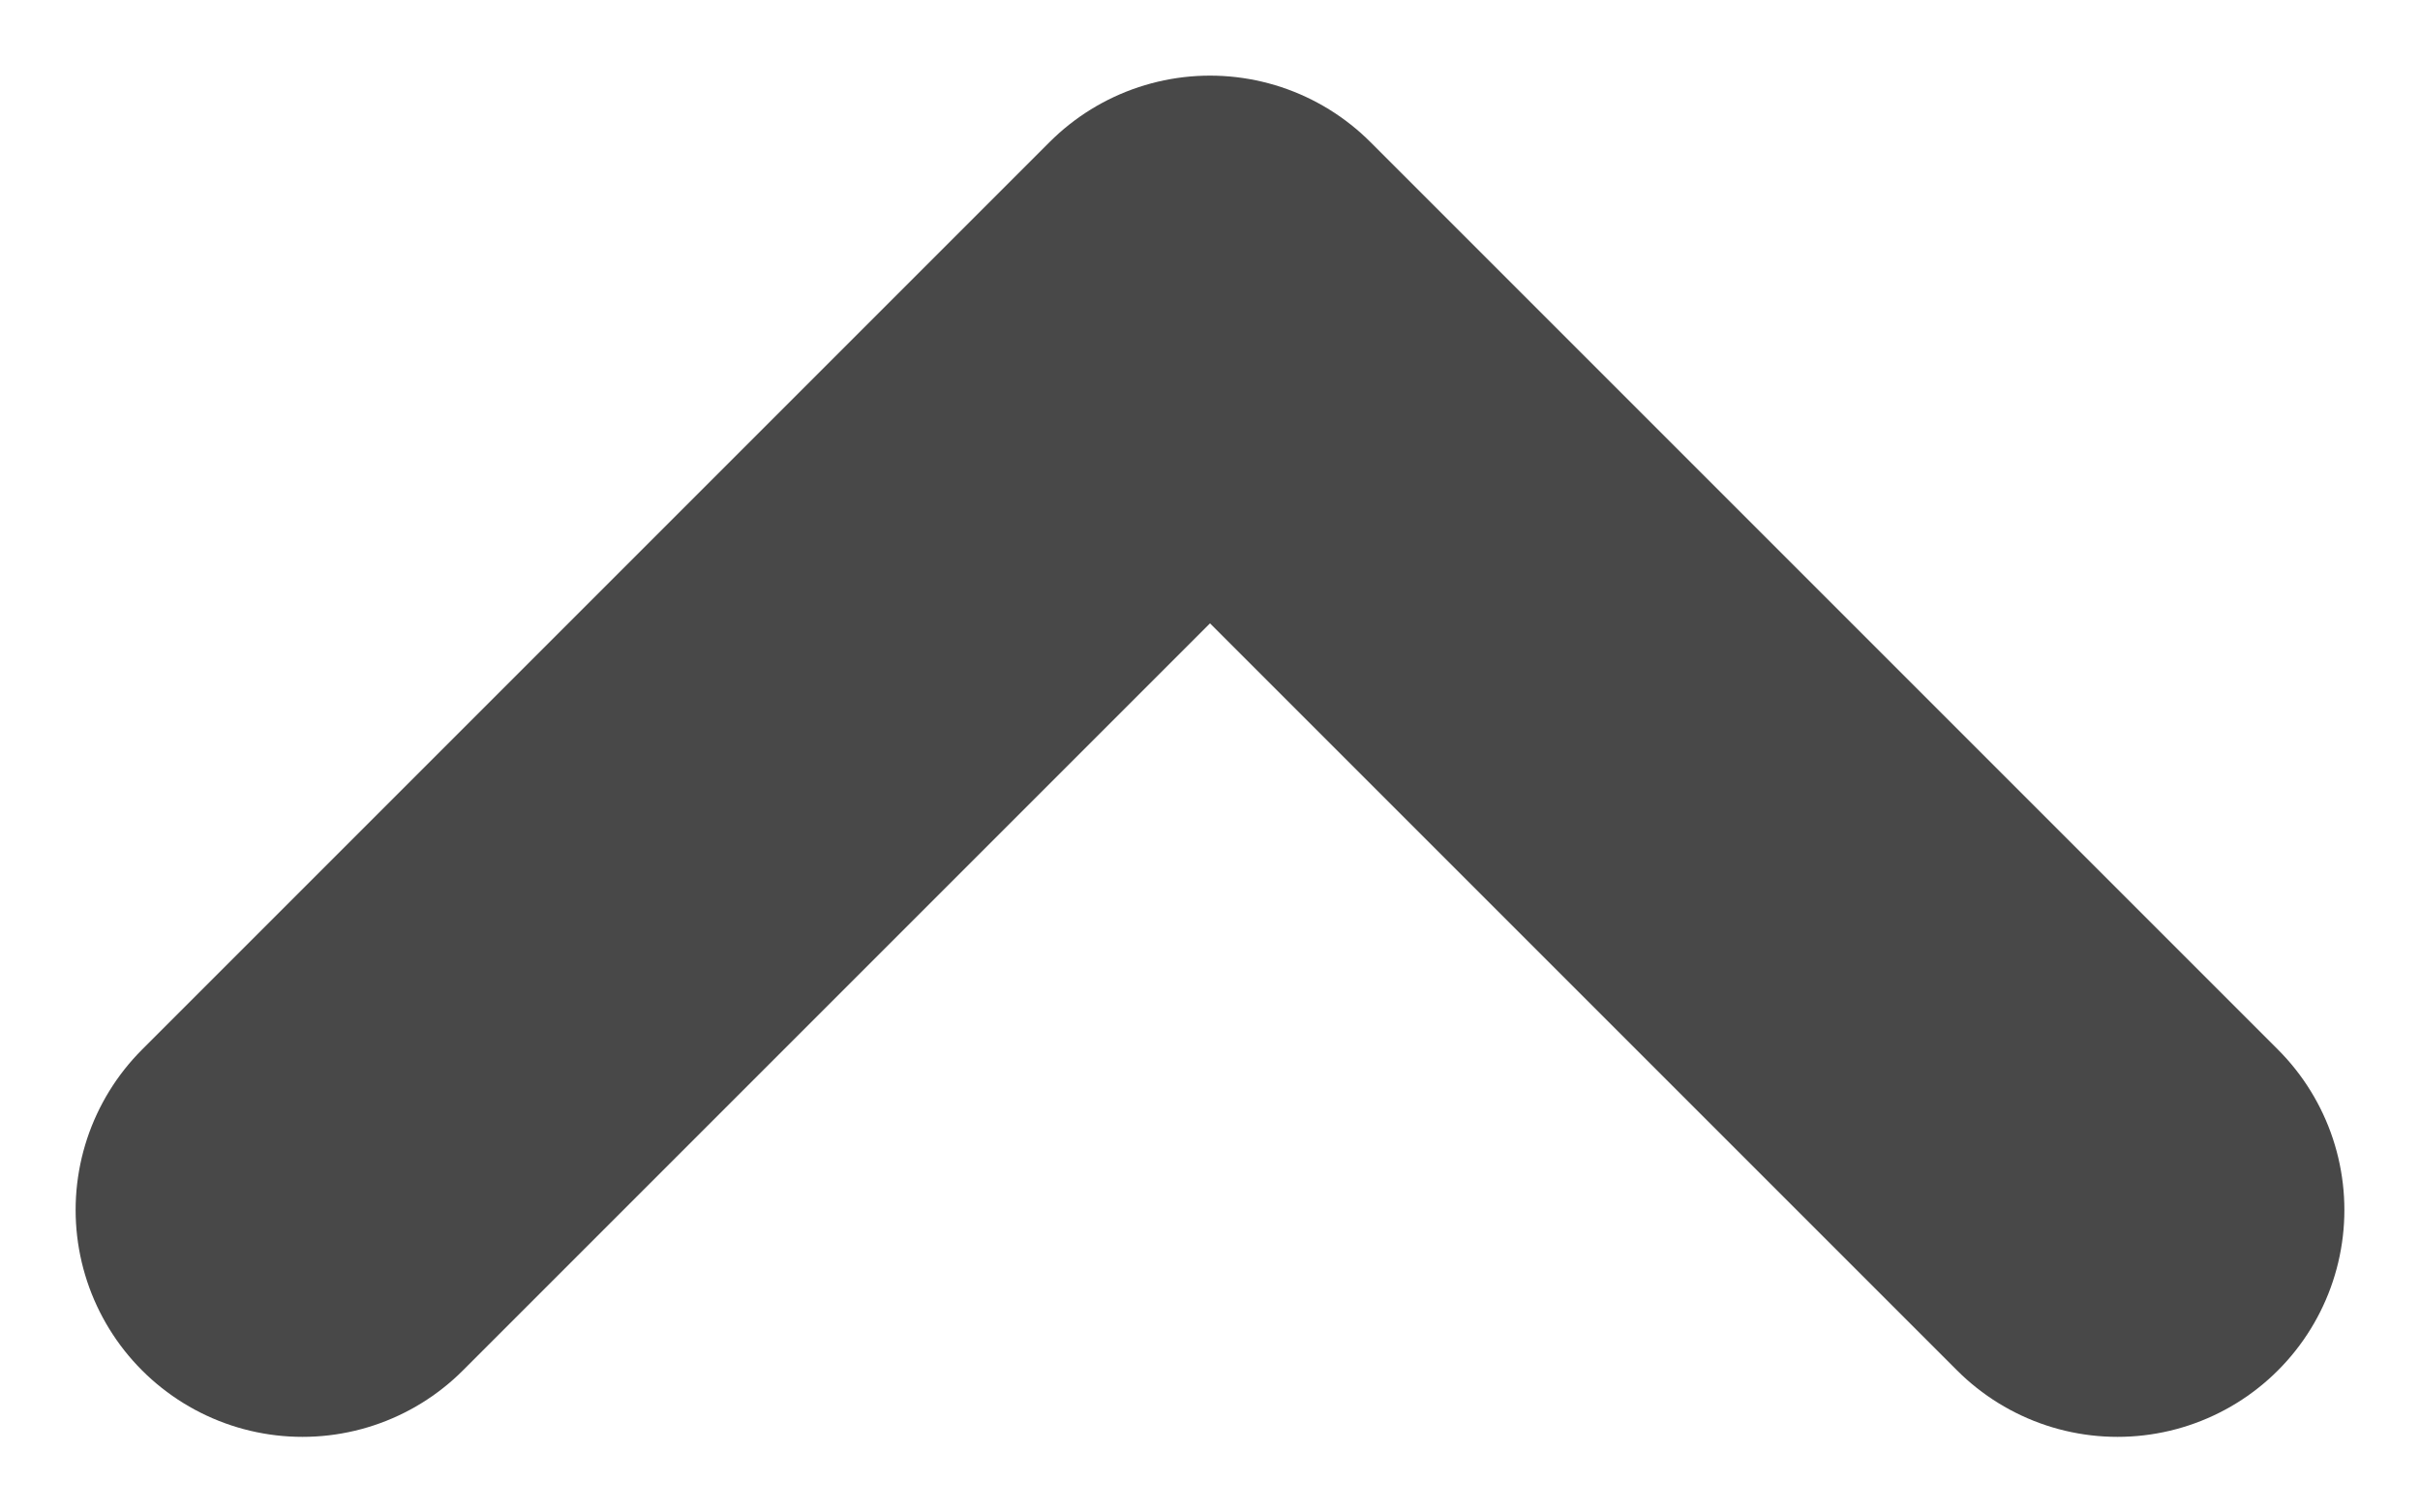 <svg width="8" height="5" viewBox="0 0 8 5" fill="none" xmlns="http://www.w3.org/2000/svg">
<path d="M1 4L4 1L7 4" stroke="#484848" stroke-width="1.5" stroke-linecap="round" stroke-linejoin="round"/>
</svg>
